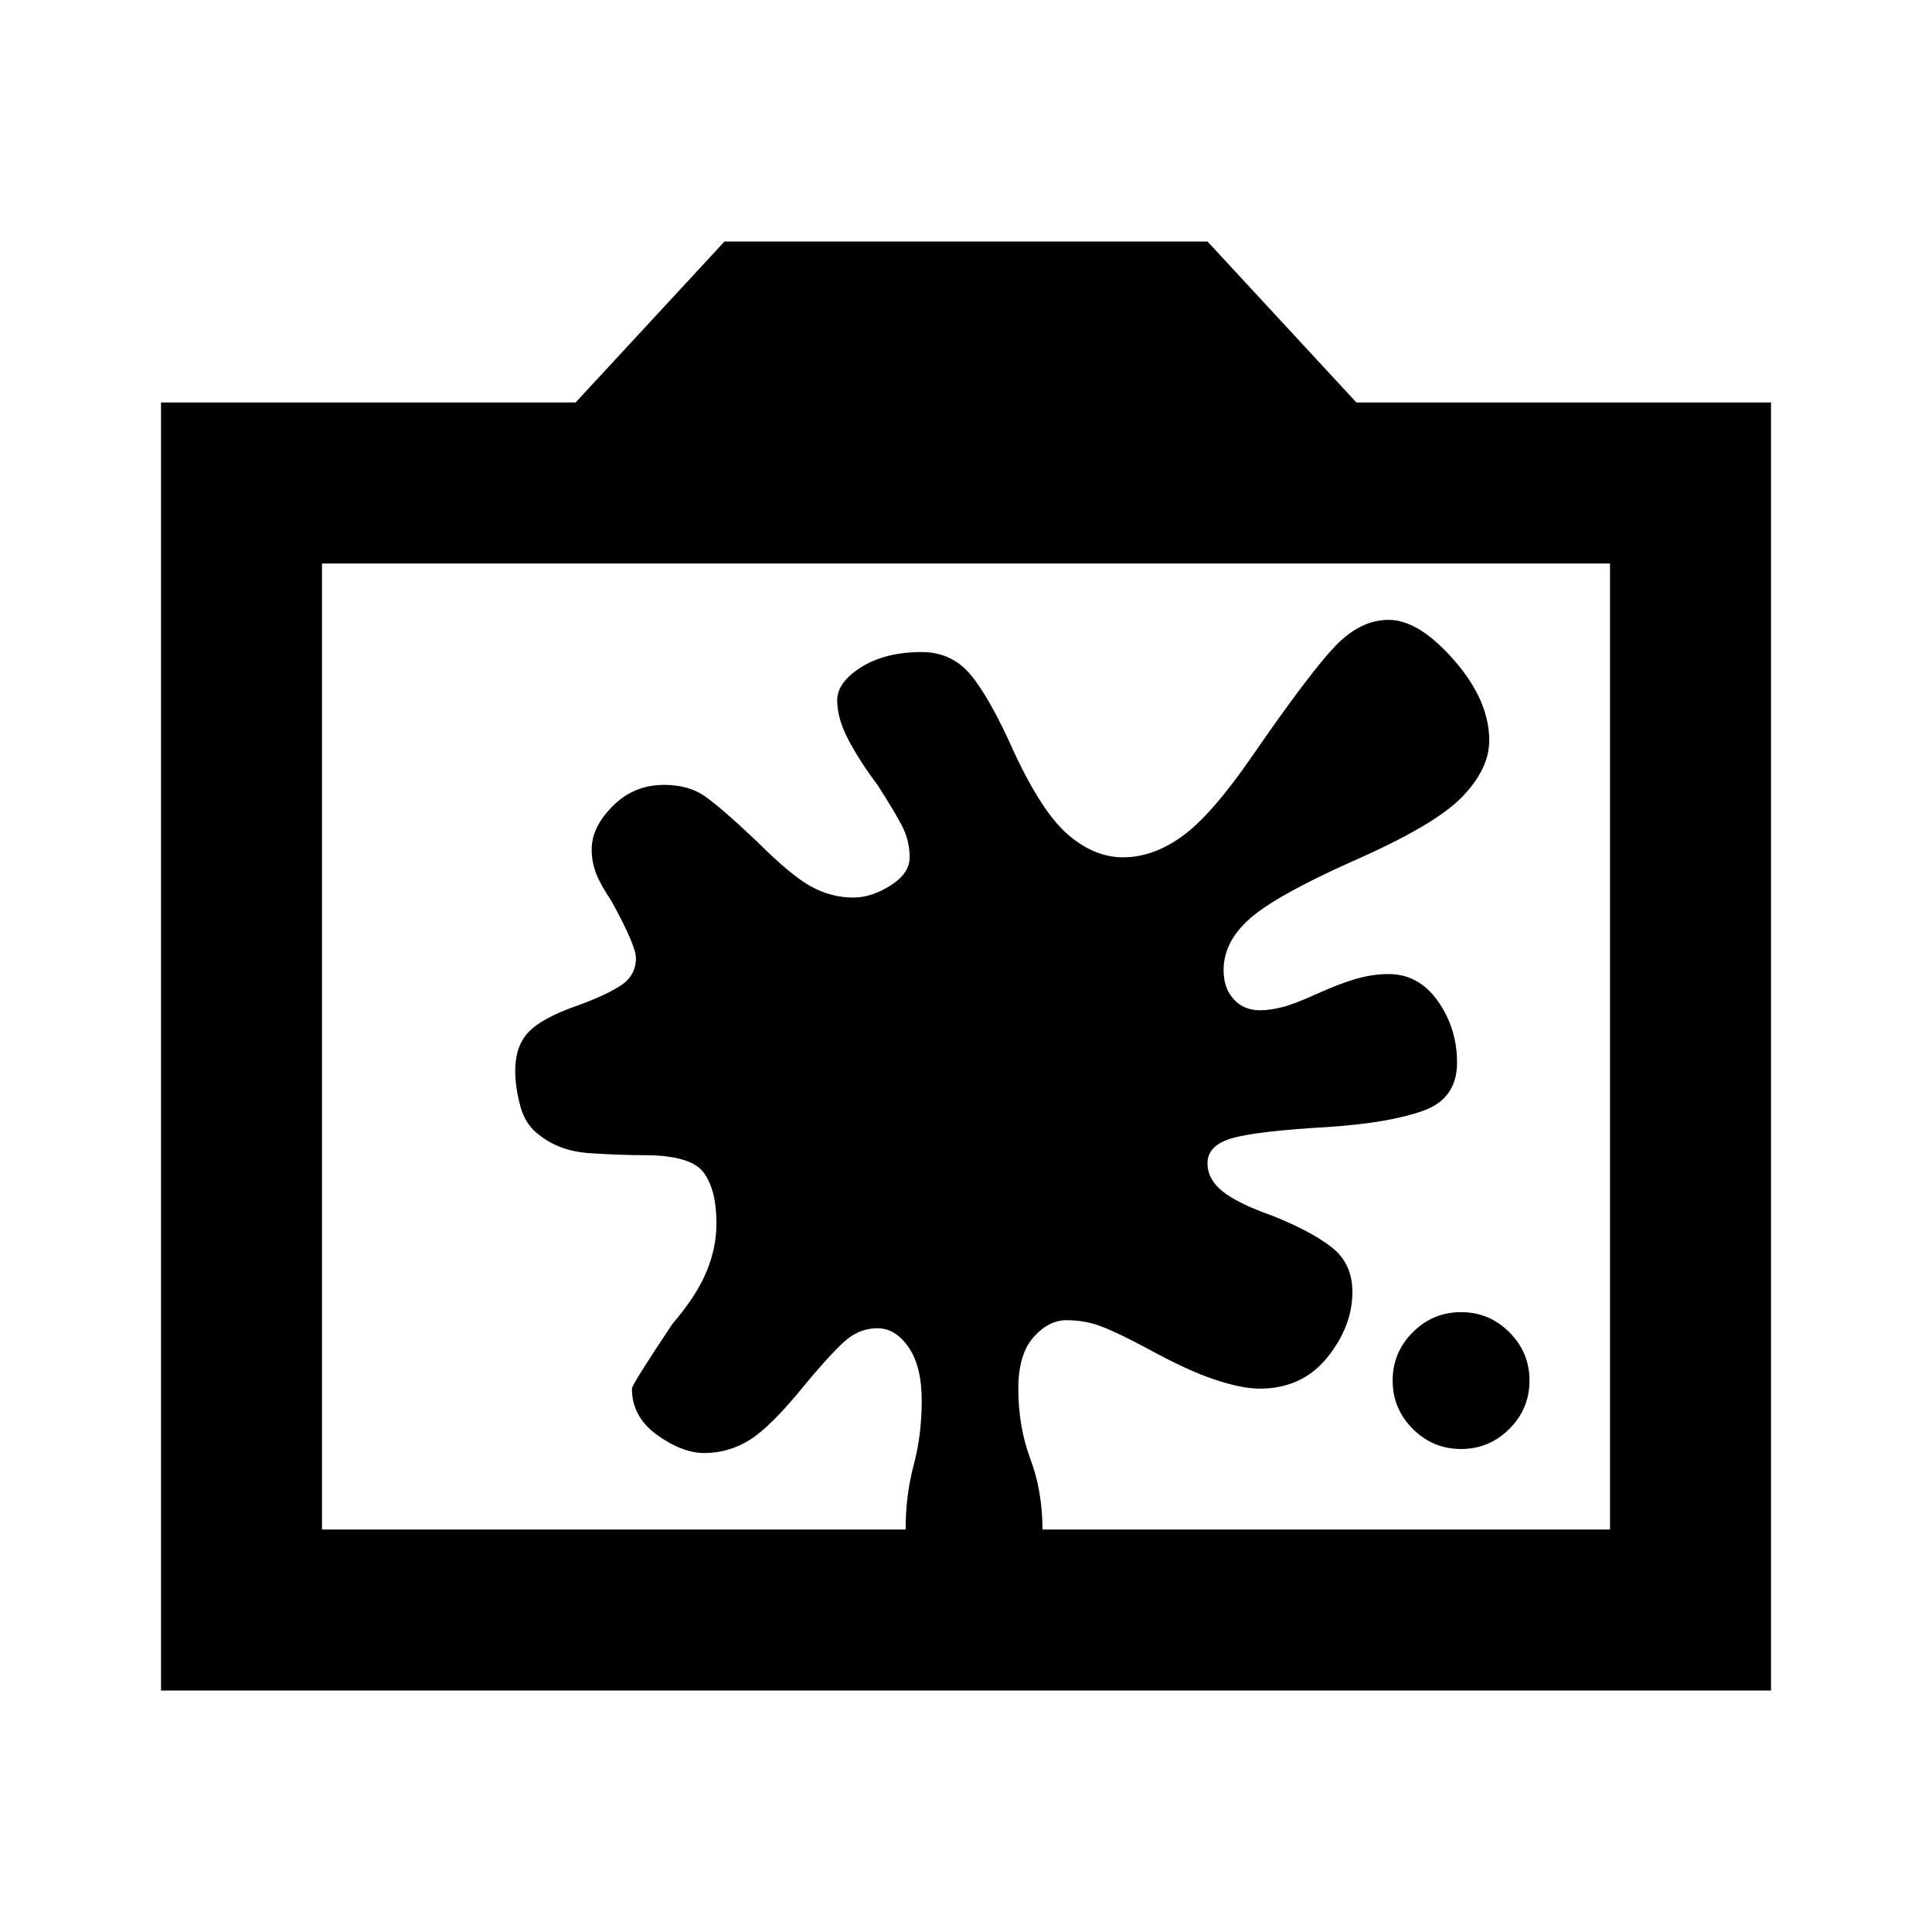 <svg xmlns="http://www.w3.org/2000/svg" height="24" width="24"><path d="M18.15 18Q17.8 18 17.55 17.75Q17.3 17.5 17.3 17.15Q17.3 16.8 17.55 16.55Q17.8 16.3 18.15 16.3Q18.5 16.3 18.75 16.55Q19 16.8 19 17.15Q19 17.5 18.75 17.75Q18.5 18 18.15 18ZM10.9 16.5Q10.7 16.5 10.538 16.625Q10.375 16.75 10 17.2Q9.575 17.725 9.312 17.888Q9.05 18.05 8.75 18.05Q8.475 18.05 8.162 17.825Q7.85 17.6 7.85 17.25Q7.85 17.2 8.35 16.45Q8.65 16.1 8.775 15.8Q8.9 15.5 8.9 15.2Q8.9 14.775 8.738 14.562Q8.575 14.35 8 14.35Q7.7 14.35 7.325 14.325Q6.95 14.3 6.7 14.1Q6.525 13.975 6.463 13.738Q6.4 13.5 6.4 13.3Q6.4 13 6.562 12.825Q6.725 12.65 7.15 12.5Q7.5 12.375 7.7 12.25Q7.9 12.125 7.9 11.9Q7.9 11.75 7.6 11.2Q7.45 10.975 7.4 10.837Q7.35 10.7 7.35 10.55Q7.35 10.275 7.613 10.012Q7.875 9.75 8.25 9.75Q8.55 9.75 8.75 9.887Q8.95 10.025 9.4 10.45Q9.825 10.875 10.075 11.012Q10.325 11.15 10.6 11.15Q10.825 11.15 11.062 11Q11.3 10.85 11.3 10.65Q11.3 10.45 11.213 10.275Q11.125 10.1 10.9 9.75Q10.675 9.45 10.538 9.188Q10.4 8.925 10.4 8.7Q10.4 8.475 10.7 8.287Q11 8.1 11.45 8.1Q11.825 8.1 12.062 8.387Q12.3 8.675 12.6 9.35Q12.95 10.1 13.275 10.375Q13.6 10.65 13.95 10.65Q14.325 10.65 14.688 10.387Q15.05 10.125 15.55 9.4Q16.275 8.35 16.588 8.025Q16.9 7.7 17.25 7.7Q17.625 7.7 18.062 8.2Q18.5 8.7 18.5 9.2Q18.5 9.55 18.163 9.9Q17.825 10.25 16.8 10.7Q15.85 11.125 15.525 11.412Q15.2 11.7 15.2 12.05Q15.2 12.275 15.325 12.412Q15.45 12.55 15.65 12.55Q15.775 12.55 15.925 12.512Q16.075 12.475 16.35 12.35Q16.625 12.225 16.837 12.162Q17.05 12.1 17.25 12.1Q17.625 12.1 17.863 12.438Q18.1 12.775 18.1 13.2Q18.1 13.65 17.675 13.8Q17.25 13.95 16.5 14Q15.625 14.05 15.312 14.137Q15 14.225 15 14.45Q15 14.65 15.188 14.8Q15.375 14.95 15.8 15.1Q16.3 15.3 16.55 15.5Q16.8 15.7 16.8 16.05Q16.8 16.475 16.488 16.863Q16.175 17.25 15.65 17.25Q15.425 17.25 15.088 17.137Q14.75 17.025 14.25 16.75Q13.875 16.55 13.675 16.475Q13.475 16.4 13.25 16.4Q13.025 16.4 12.838 16.612Q12.65 16.825 12.65 17.25Q12.65 17.725 12.8 18.125Q12.95 18.525 12.95 19Q12.95 19.375 12.725 19.625Q12.5 19.875 12.1 19.875Q11.7 19.875 11.475 19.625Q11.25 19.375 11.25 19Q11.25 18.575 11.35 18.2Q11.45 17.825 11.45 17.4Q11.45 16.975 11.288 16.738Q11.125 16.5 10.9 16.5ZM2 21V5H7.15L9 3H15L16.85 5H22V21ZM4 19H11.25H12.95H20V7H4ZM12 13Z"/></svg>